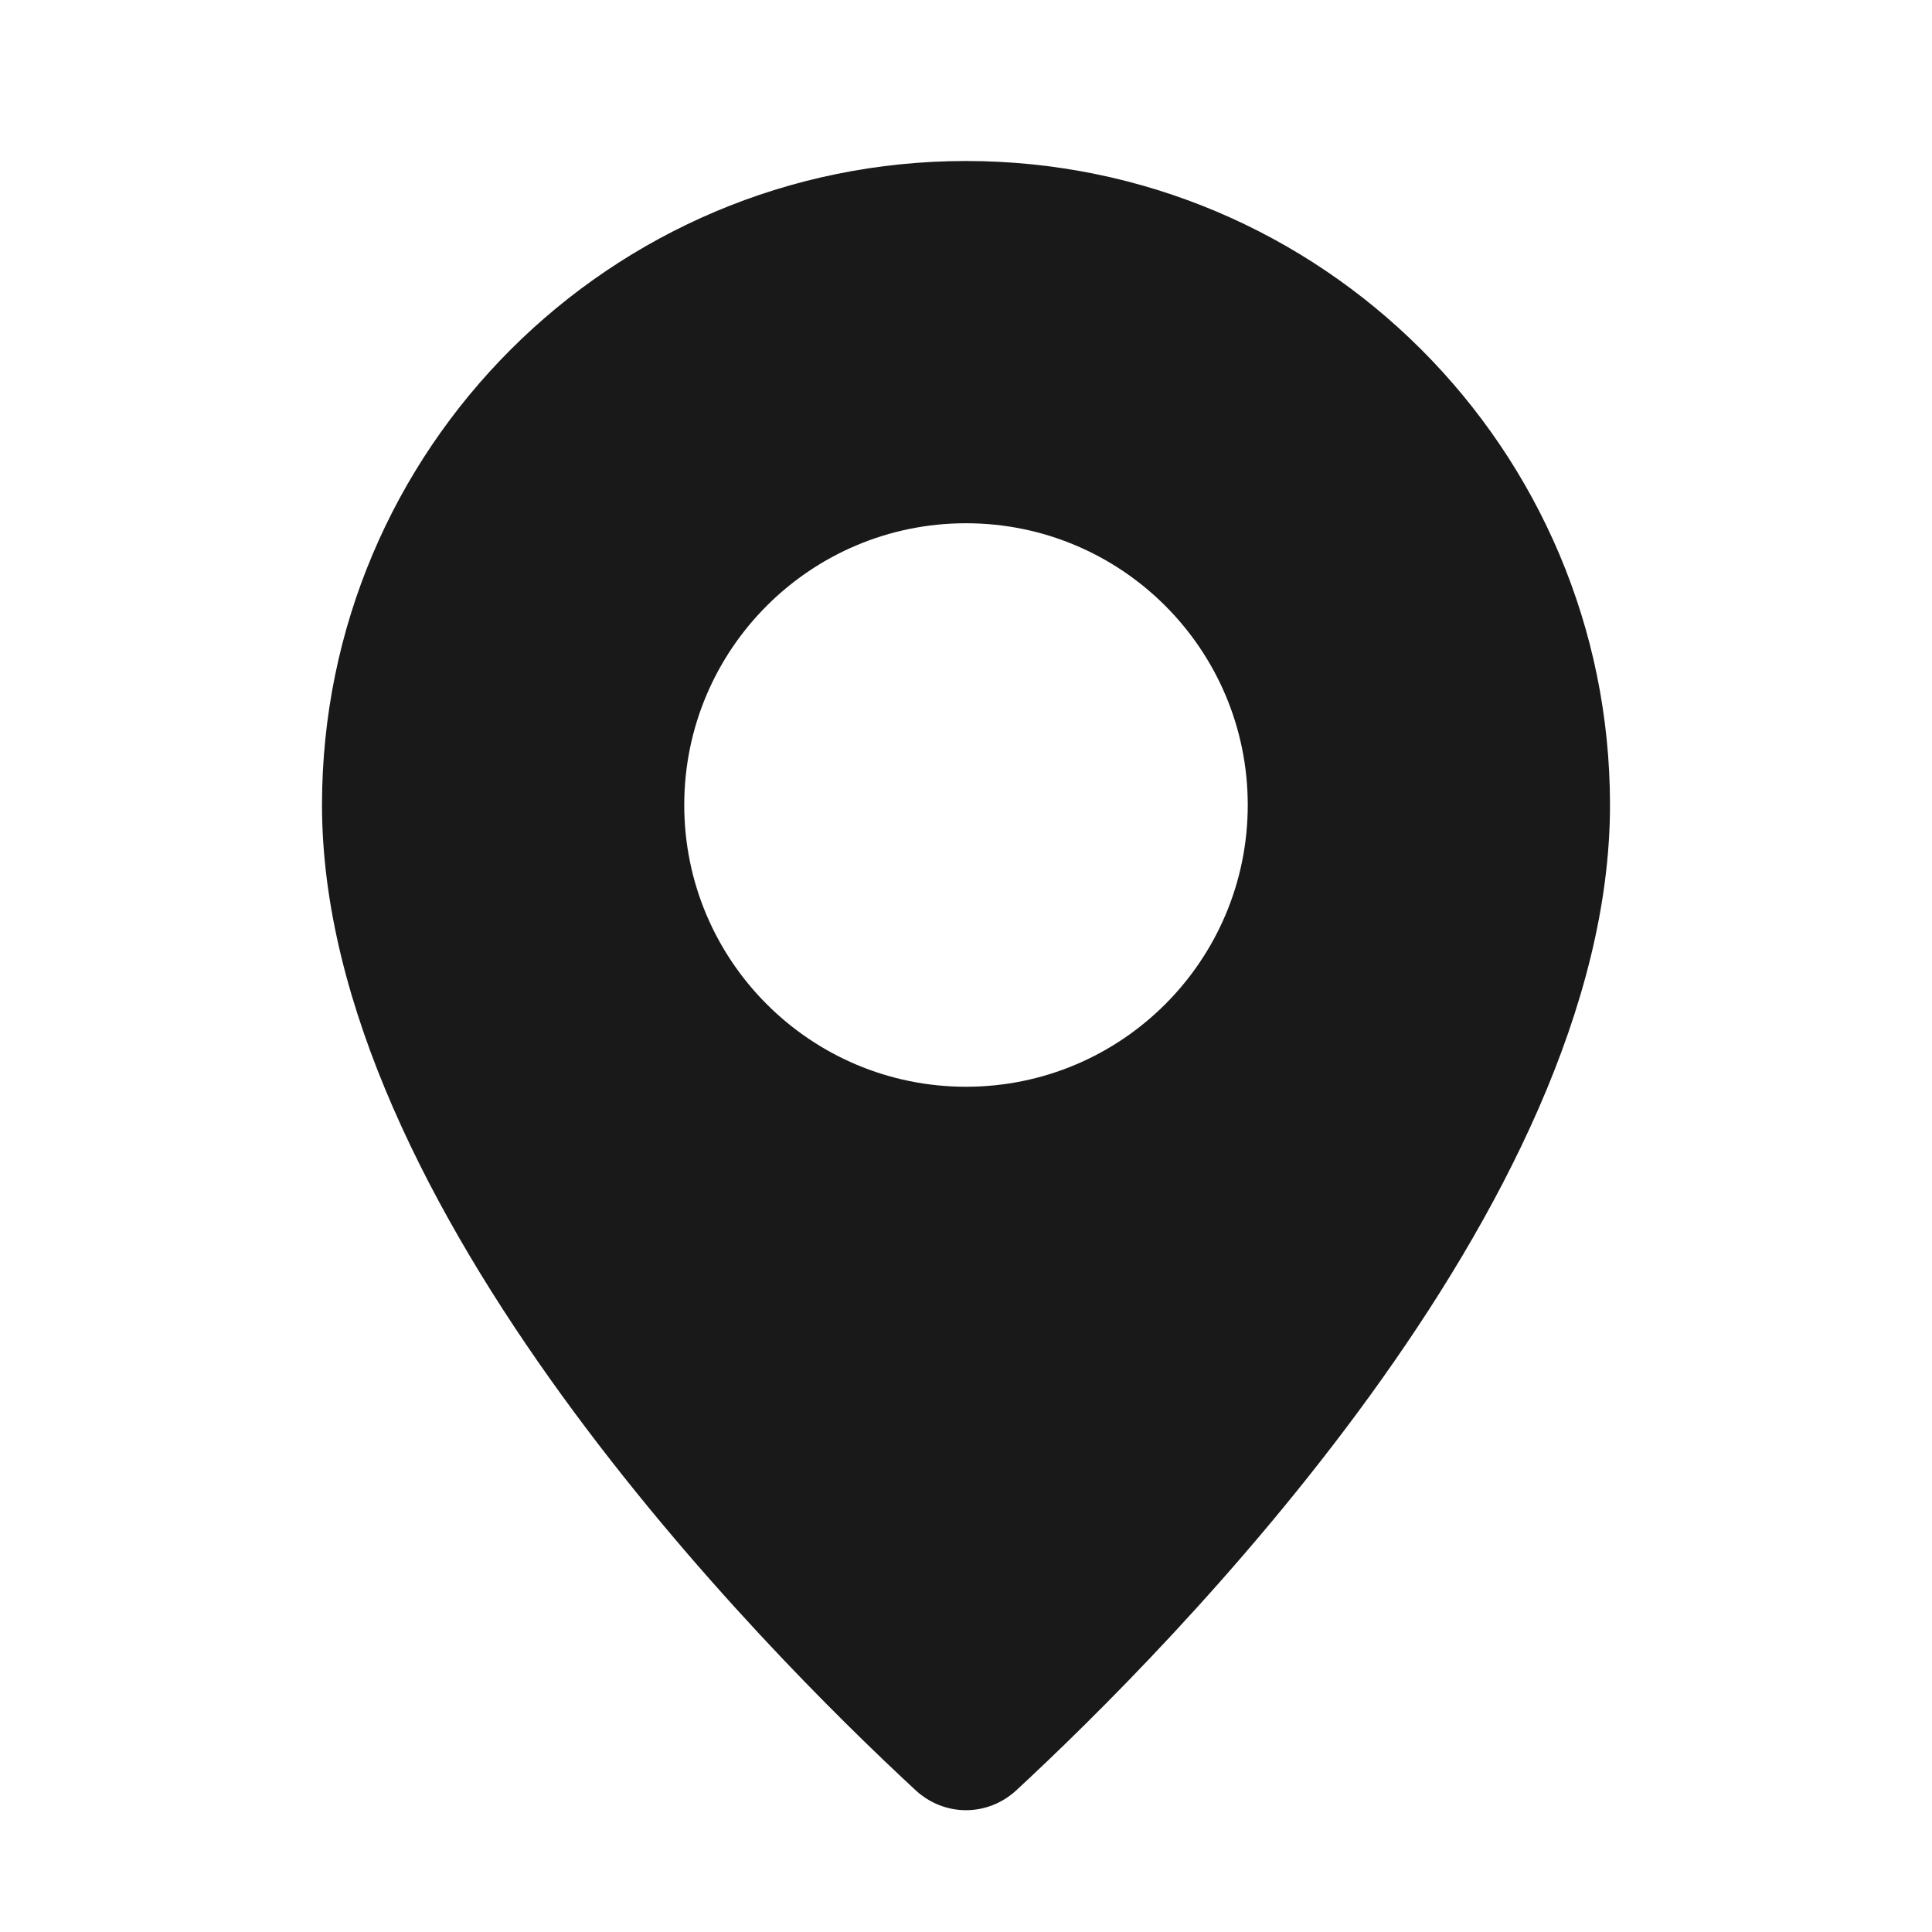<svg width="24" height="24" viewBox="0 0 24 24" fill="none" xmlns="http://www.w3.org/2000/svg">
<path fill-rule="evenodd" clip-rule="evenodd" d="M20 10C20 14.985 14.512 20.493 12.627 22.238C12.268 22.57 11.732 22.57 11.373 22.238C9.488 20.493 4 14.985 4 10C4 5.582 7.582 2 12 2C16.418 2 20 5.582 20 10ZM15.5 10C15.5 11.933 13.933 13.5 12 13.5C10.067 13.5 8.5 11.933 8.5 10C8.5 8.067 10.067 6.5 12 6.5C13.933 6.5 15.5 8.067 15.5 10Z" fill="black" fill-opacity="0.9"/>
</svg>
